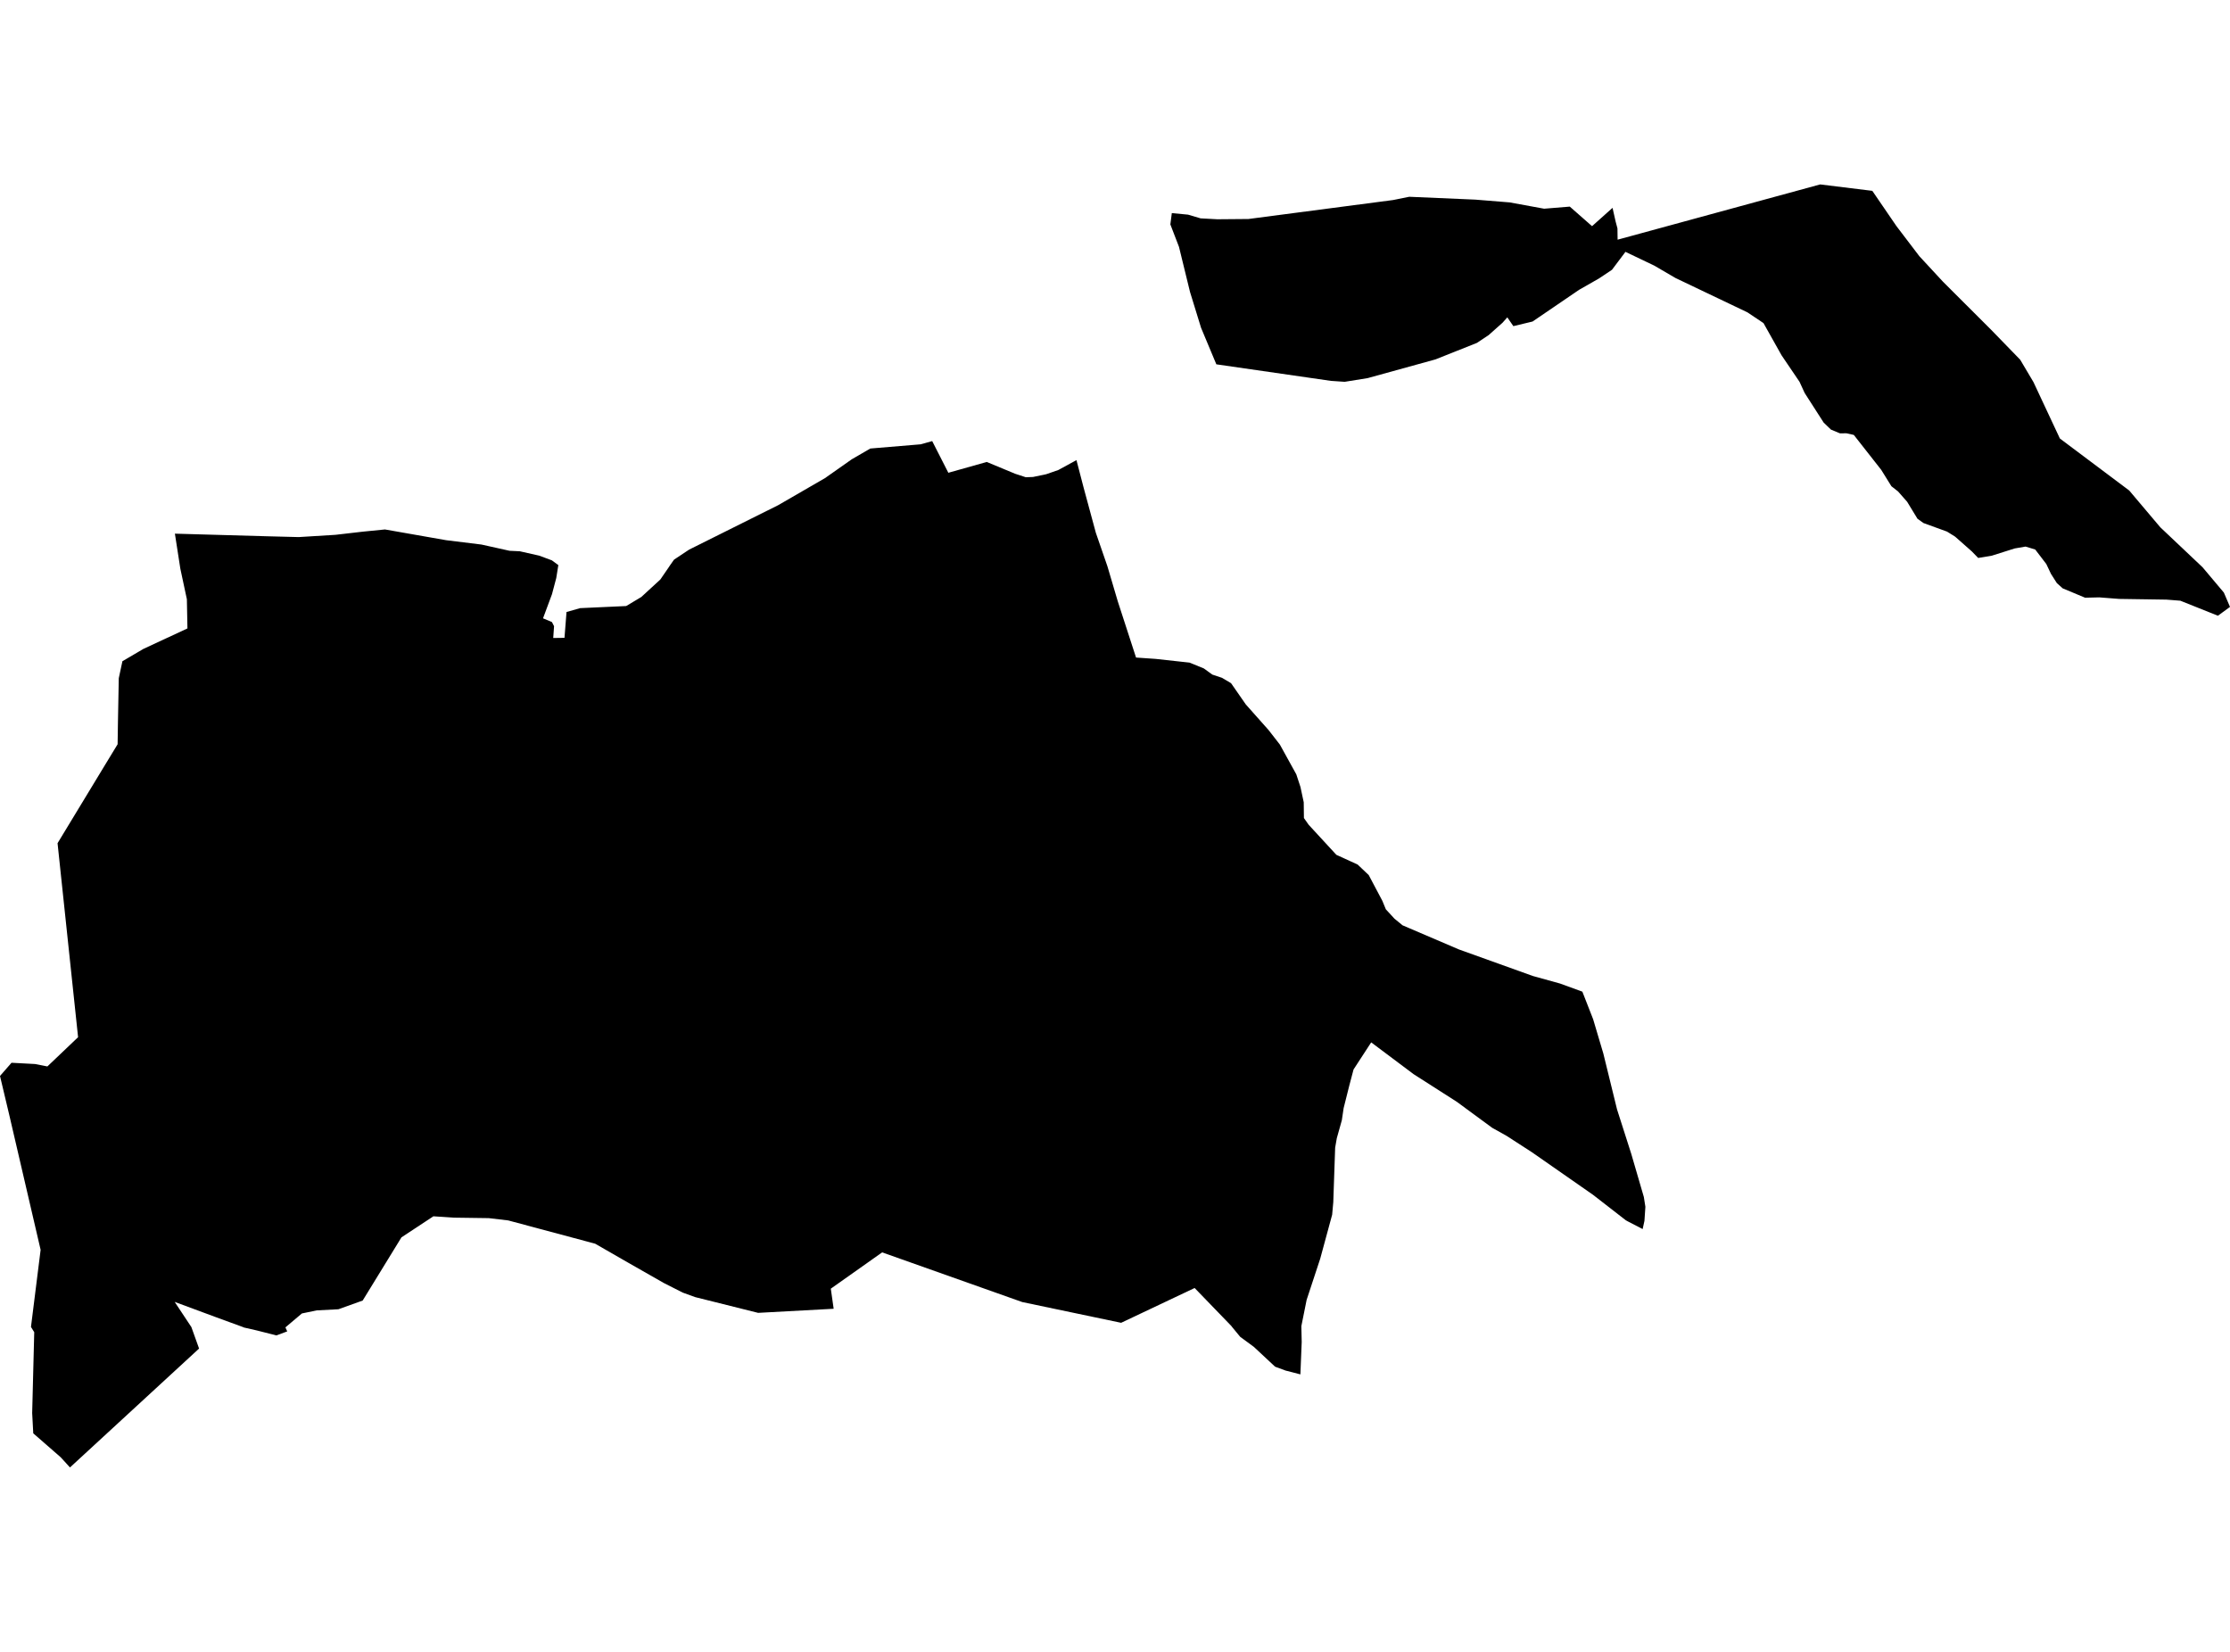 <?xml version='1.0'?>
<svg  baseProfile = 'tiny' width = '540' height = '400' stroke-linecap = 'round' stroke-linejoin = 'round' version='1.1' xmlns='http://www.w3.org/2000/svg'>
<path id='3405801001' title='3405801001'  d='M 260.669 111.418 262.387 118.027 265.368 129.035 268.159 137.108 270.677 145.625 275.095 159.225 279.84 159.552 288.049 160.452 291.494 161.852 293.567 163.352 295.912 164.134 298.103 165.434 301.676 170.579 307.194 176.788 309.921 180.296 313.902 187.505 314.911 190.569 315.702 194.268 315.748 198.086 316.893 199.714 323.602 206.995 328.756 209.35 331.438 211.895 334.738 218.131 335.583 220.185 337.674 222.458 339.637 224.067 353.273 229.903 371.19 236.339 377.781 238.166 383.172 240.13 385.781 246.802 388.253 255.12 391.571 268.647 395.016 279.41 398.062 289.855 398.434 292.227 398.207 295.627 397.771 297.618 394.171 295.754 393.698 295.491 385.735 289.309 370.954 279.01 364.809 275.037 361.327 273.092 352.773 266.801 342.31 260.111 332.038 252.411 327.765 258.974 326.729 262.892 325.365 268.328 324.929 271.265 323.711 275.61 323.311 277.91 322.856 291.136 322.584 294.145 319.693 304.79 316.402 314.771 315.13 321.108 315.13 321.344 315.211 324.971 314.893 332.807 311.302 331.88 308.766 330.943 303.612 326.135 300.321 323.716 298.349 321.326 298.185 321.098 289.285 311.89 271.486 320.317 247.533 315.29 213.616 303.263 201.181 312.053 201.872 316.917 183.582 317.908 168.346 314.099 165.337 313.008 160.765 310.69 152.074 305.736 144.12 301.163 123.067 295.527 118.358 294.972 109.922 294.854 104.949 294.527 97.213 299.627 87.823 314.926 81.95 317.035 76.705 317.308 73.105 318.053 69.115 321.426 69.551 322.398 66.924 323.371 62.242 322.18 59.052 321.453 58.897 321.371 52.334 318.971 42.298 315.253 46.343 321.353 48.207 326.553 16.945 355.342 14.699 352.879 8.054 347.079 7.791 342.17 8.29 322.589 7.5 321.317 9.836 302.645 2.227 269.919 0 260.547 2.791 257.347 8.509 257.656 11.472 258.238 18.908 251.157 13.936 204.186 25.371 185.333 28.48 180.224 28.562 174.833 28.762 164.225 29.644 160.116 34.689 157.152 45.389 152.171 45.252 145.107 43.671 137.717 42.352 129.226 64.515 129.854 72.333 130.054 81.223 129.508 87.823 128.745 93.223 128.208 108.031 130.808 116.594 131.863 123.385 133.372 125.866 133.49 130.584 134.553 133.639 135.69 135.202 136.835 134.702 139.962 133.666 143.88 131.493 149.725 133.648 150.625 134.166 151.634 133.966 154.489 136.693 154.452 137.184 148.198 140.475 147.262 151.629 146.753 154.092 145.28 155.292 144.562 159.901 140.326 161.883 137.444 162.301 136.817 163.219 135.517 166.873 133.09 188.427 122.336 199.763 115.782 206.271 111.209 210.753 108.609 222.943 107.591 225.734 106.809 229.643 114.482 238.942 111.864 245.86 114.736 248.397 115.563 250.142 115.5 253.324 114.836 256.269 113.818 260.669 111.418 Z M 540 146.962 537.073 149.098 527.973 145.462 524.619 145.198 513.156 145.026 508.329 144.653 504.911 144.735 499.475 142.462 498.066 141.189 496.639 138.944 495.52 136.58 492.83 133.062 490.493 132.353 487.857 132.808 482.312 134.562 479.021 135.108 477.485 133.526 473.431 129.944 471.476 128.726 465.776 126.654 464.322 125.617 461.822 121.509 459.613 119 458.004 117.736 455.55 113.782 448.905 105.318 447.114 104.918 445.559 104.937 443.369 104.028 441.605 102.328 437.005 95.164 435.76 92.455 431.405 86.028 427.033 78.238 423.151 75.638 405.707 67.311 400.607 64.33 393.607 60.984 390.353 65.32 387.199 67.429 382.372 70.184 371.118 77.856 366.463 78.974 365 76.847 363.845 78.147 360.464 81.156 357.646 83.029 347.628 87.019 347.046 87.183 331.165 91.565 325.62 92.455 322.275 92.228 294.54 88.219 290.84 79.374 288.167 70.702 285.495 59.775 283.404 54.339 283.758 51.603 287.685 51.976 290.731 52.876 294.776 53.094 302.321 53.03 337.338 48.439 341.255 47.649 357.246 48.339 365.572 49.012 373.917 50.539 380.126 50.03 385.517 54.766 390.48 50.33 391.217 53.603 391.671 55.312 391.707 58.039 440.76 44.658 453.386 46.212 459.24 54.766 464.777 62.039 470.494 68.211 482.148 79.847 489.193 87.101 492.411 92.528 498.802 106.182 515.592 118.772 523.128 127.69 533.355 137.362 538.518 143.498 540 146.962 Z' />
</svg>
